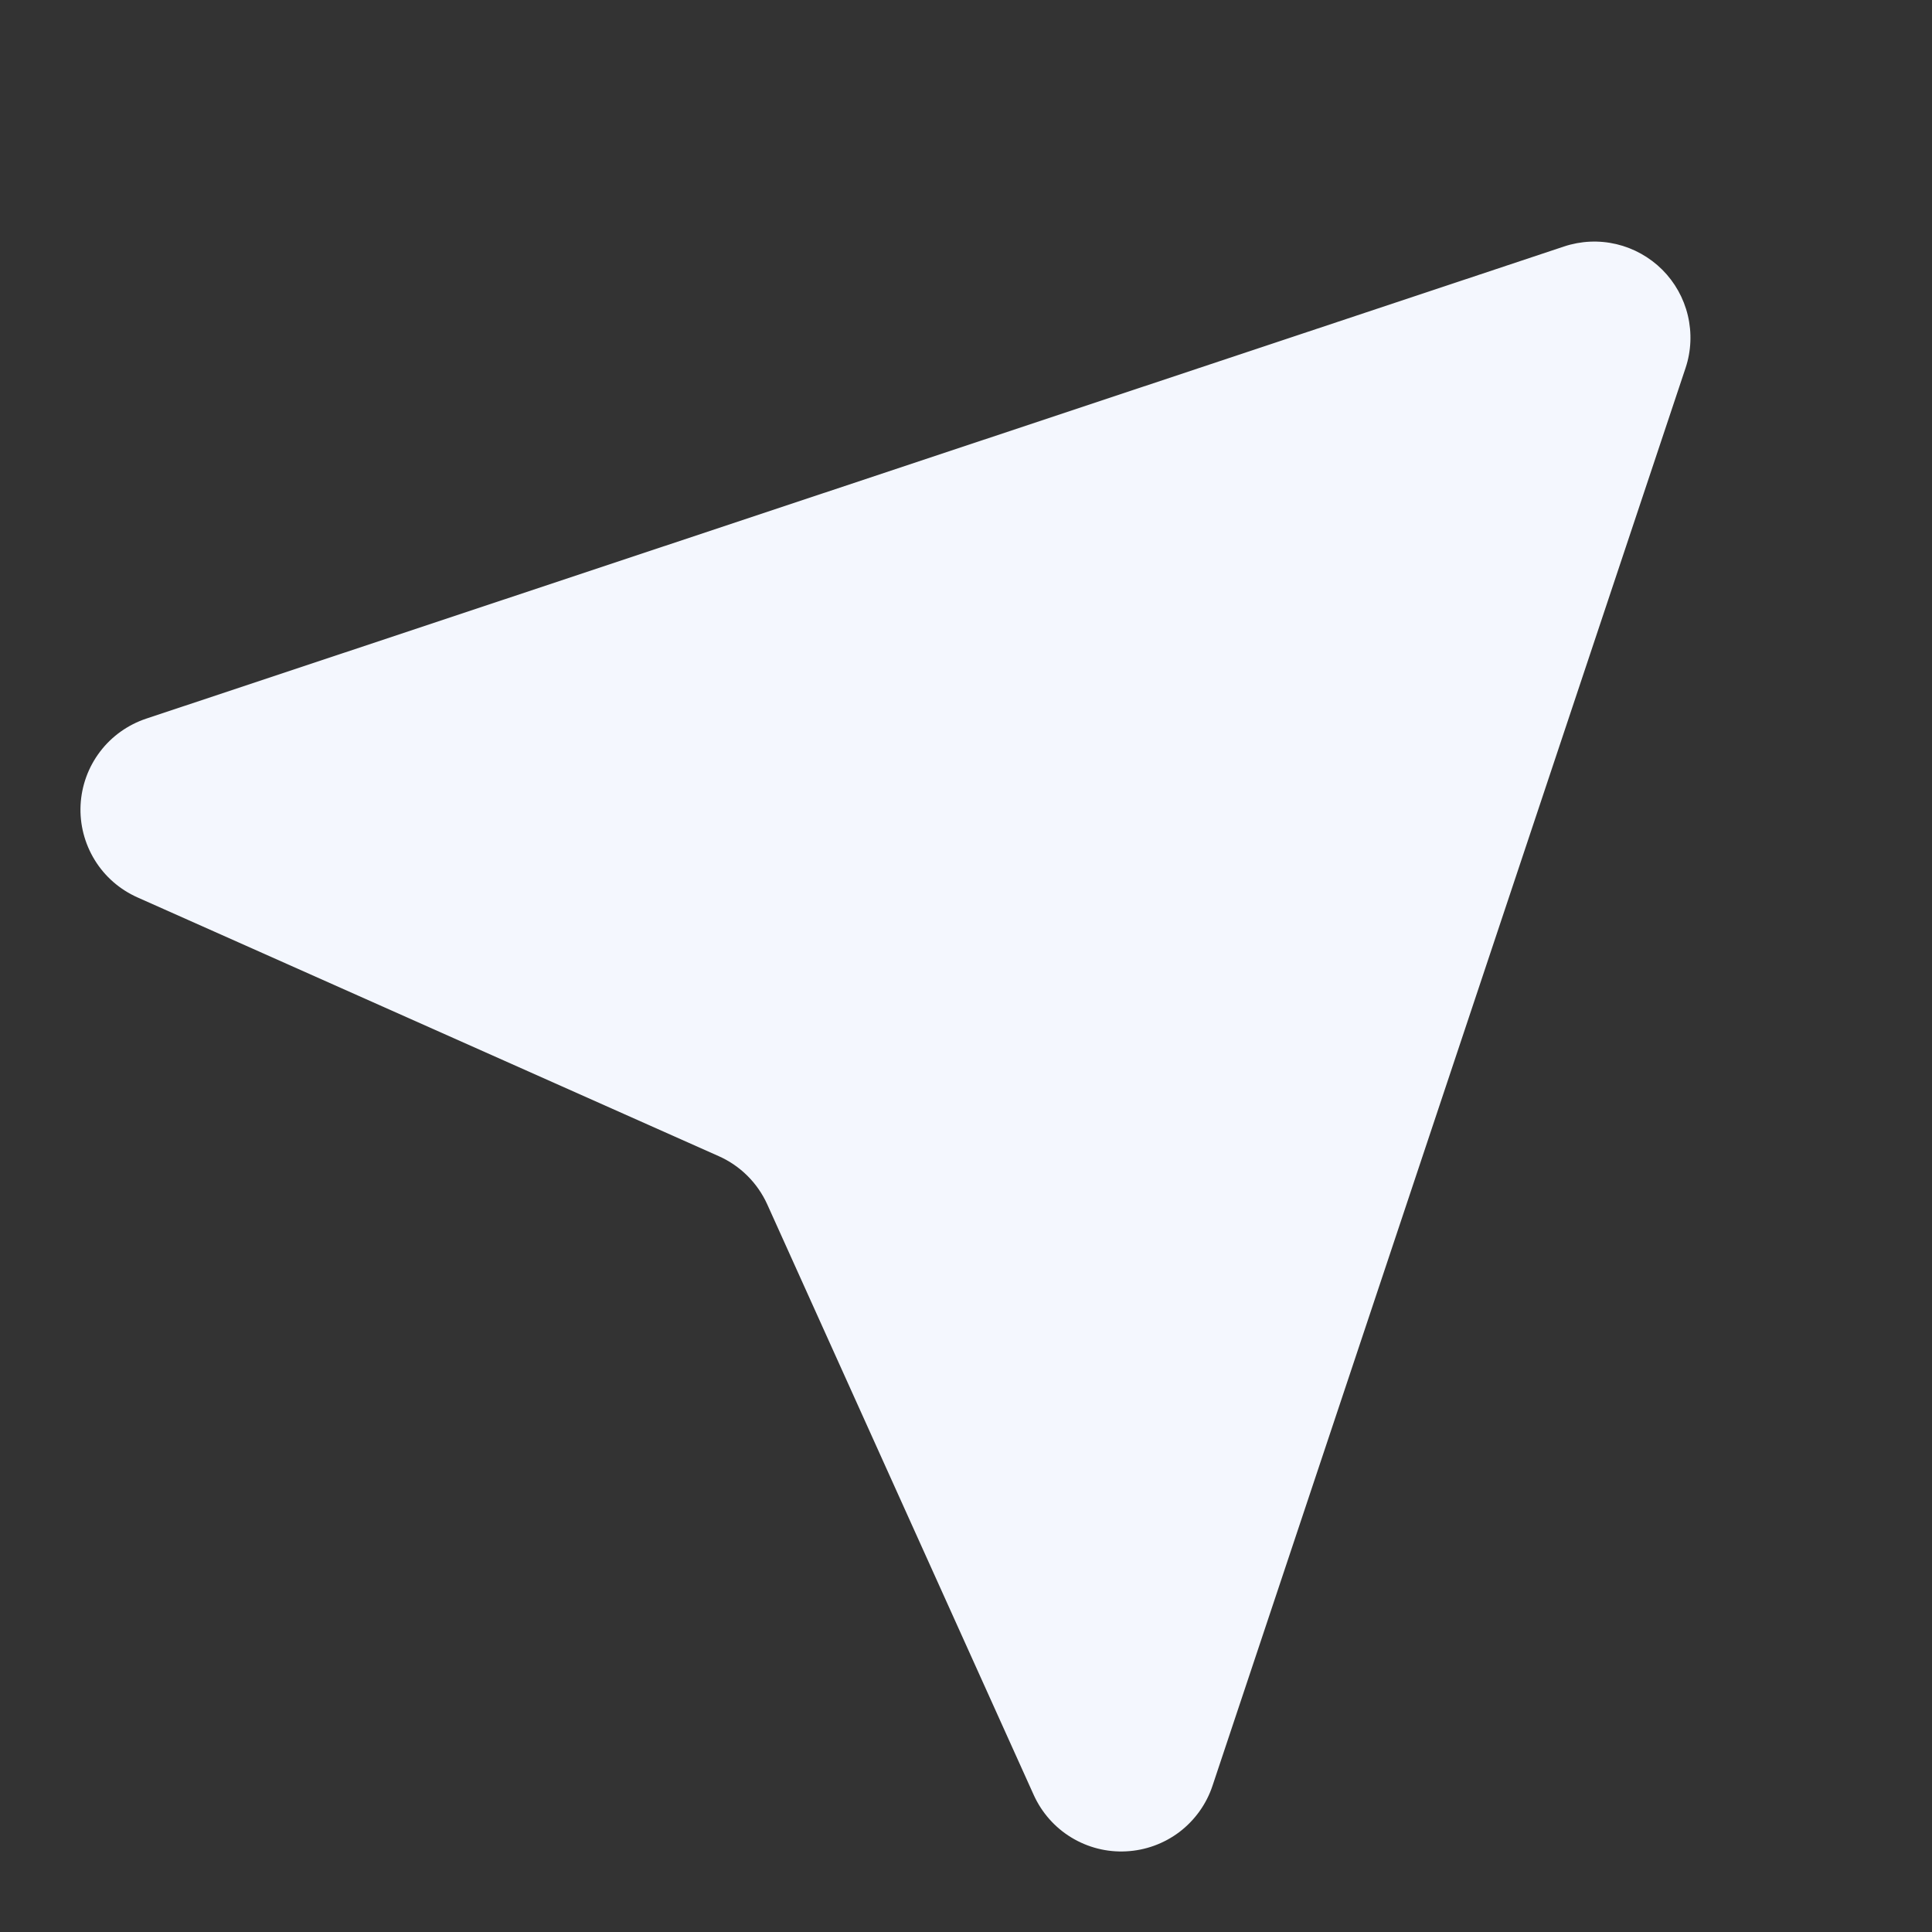 <svg width="24" height="24" viewBox="0 0 24 24" fill="none" xmlns="http://www.w3.org/2000/svg">
<rect x="0" y="0" width="24" height="24" fill="#333333" stroke="none"/>
<path d="M20.939 4.57L15.062 22.184C14.986 22.412 14.843 22.611 14.652 22.757C14.46 22.902 14.23 22.986 13.99 22.998C13.75 23.011 13.512 22.95 13.307 22.825C13.102 22.7 12.94 22.516 12.841 22.297L9.531 14.961C9.41 14.694 9.196 14.481 8.928 14.362L1.708 11.148C1.488 11.05 1.303 10.889 1.177 10.684C1.051 10.479 0.989 10.24 1.001 10C1.013 9.76 1.097 9.529 1.243 9.337C1.388 9.146 1.589 9.003 1.817 8.927L19.429 3.062C19.639 2.992 19.864 2.982 20.08 3.033C20.295 3.084 20.492 3.194 20.649 3.35C20.806 3.507 20.916 3.704 20.967 3.919C21.018 4.134 21.009 4.36 20.939 4.57Z" fill="#F4F7FE"/>
</svg>
